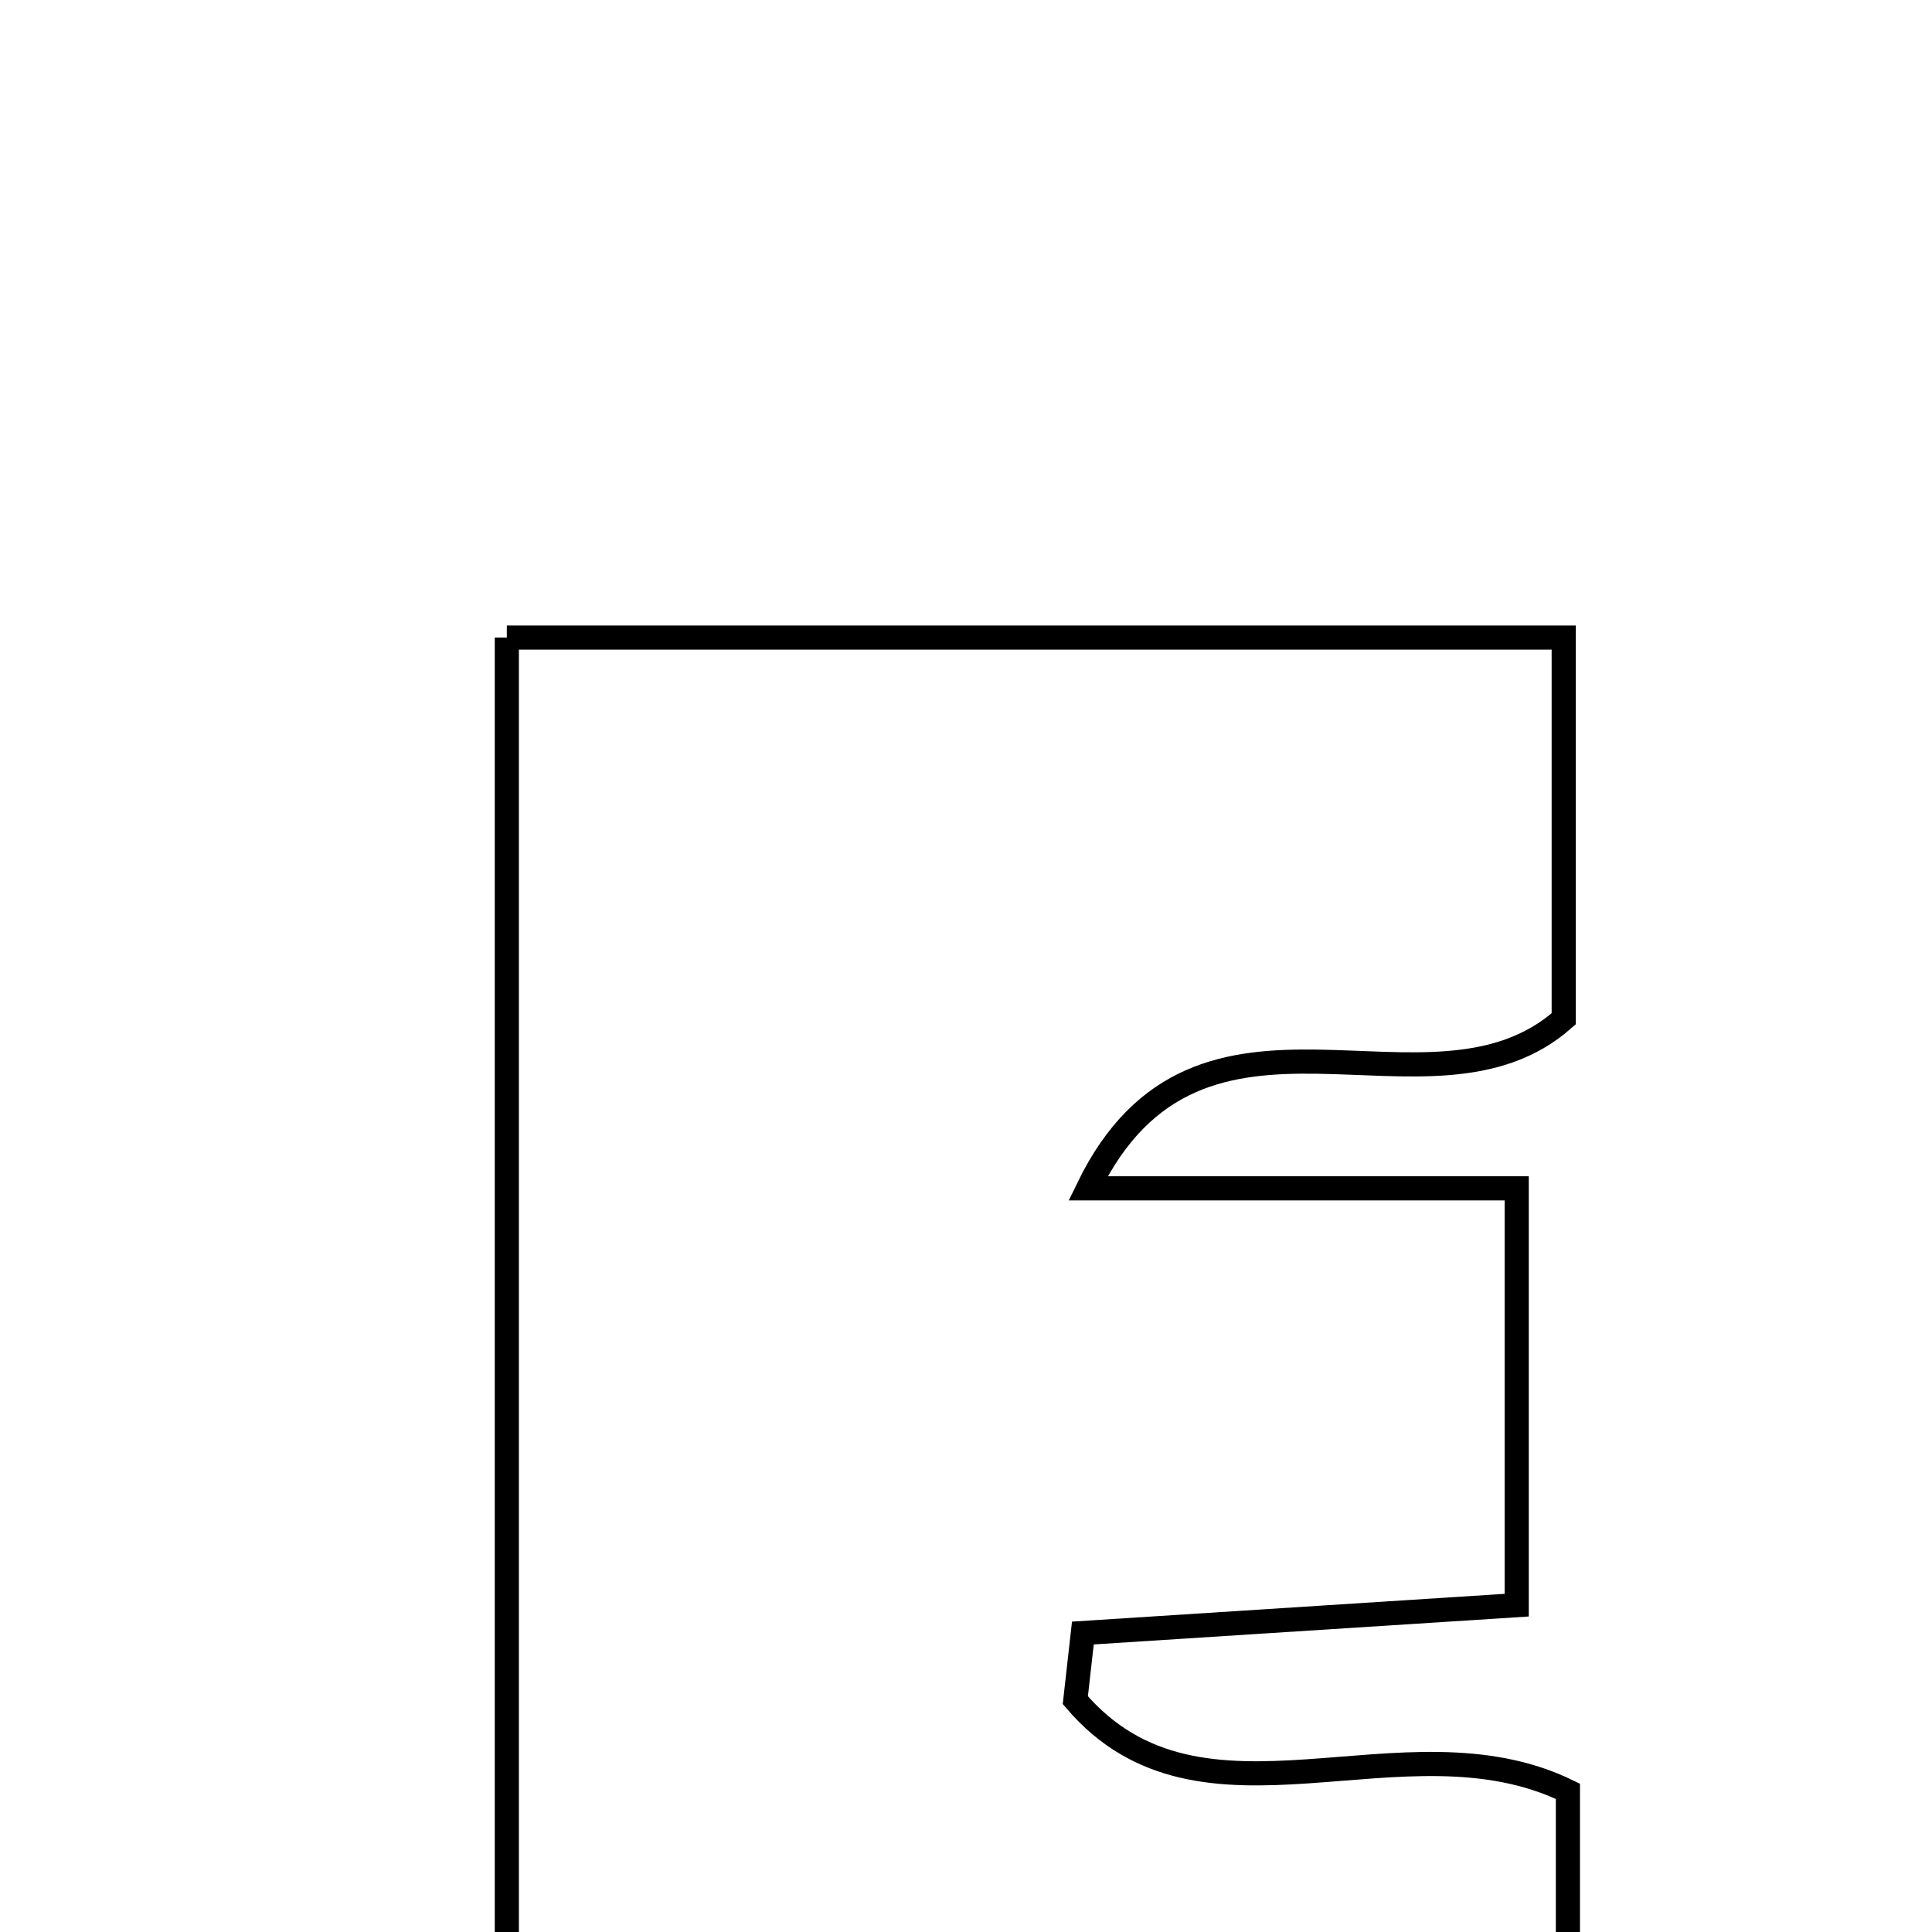 <svg xmlns="http://www.w3.org/2000/svg" viewBox="0.0 0.0 24.0 24.0" height="200px" width="200px"><path fill="none" stroke="black" stroke-width=".3" stroke-opacity="1.0"  filling="0" d="M6.296 7.92 C10.708 7.92 14.984 7.92 19.425 7.92 C19.425 9.545 19.425 11.084 19.425 12.656 C17.758 14.134 14.907 11.896 13.516 14.762 C15.233 14.762 16.951 14.762 18.841 14.762 C18.841 16.6 18.841 18.129 18.841 19.94 C17.037 20.055 15.245 20.171 13.452 20.286 C13.421 20.564 13.389 20.842 13.358 21.12 C14.932 22.968 17.427 21.253 19.477 22.252 C19.477 23.701 19.477 25.315 19.477 27.121 C15.197 27.12 10.903 27.12 6.296 27.12 C6.296 20.638 6.296 14.37 6.296 7.92"></path></svg>